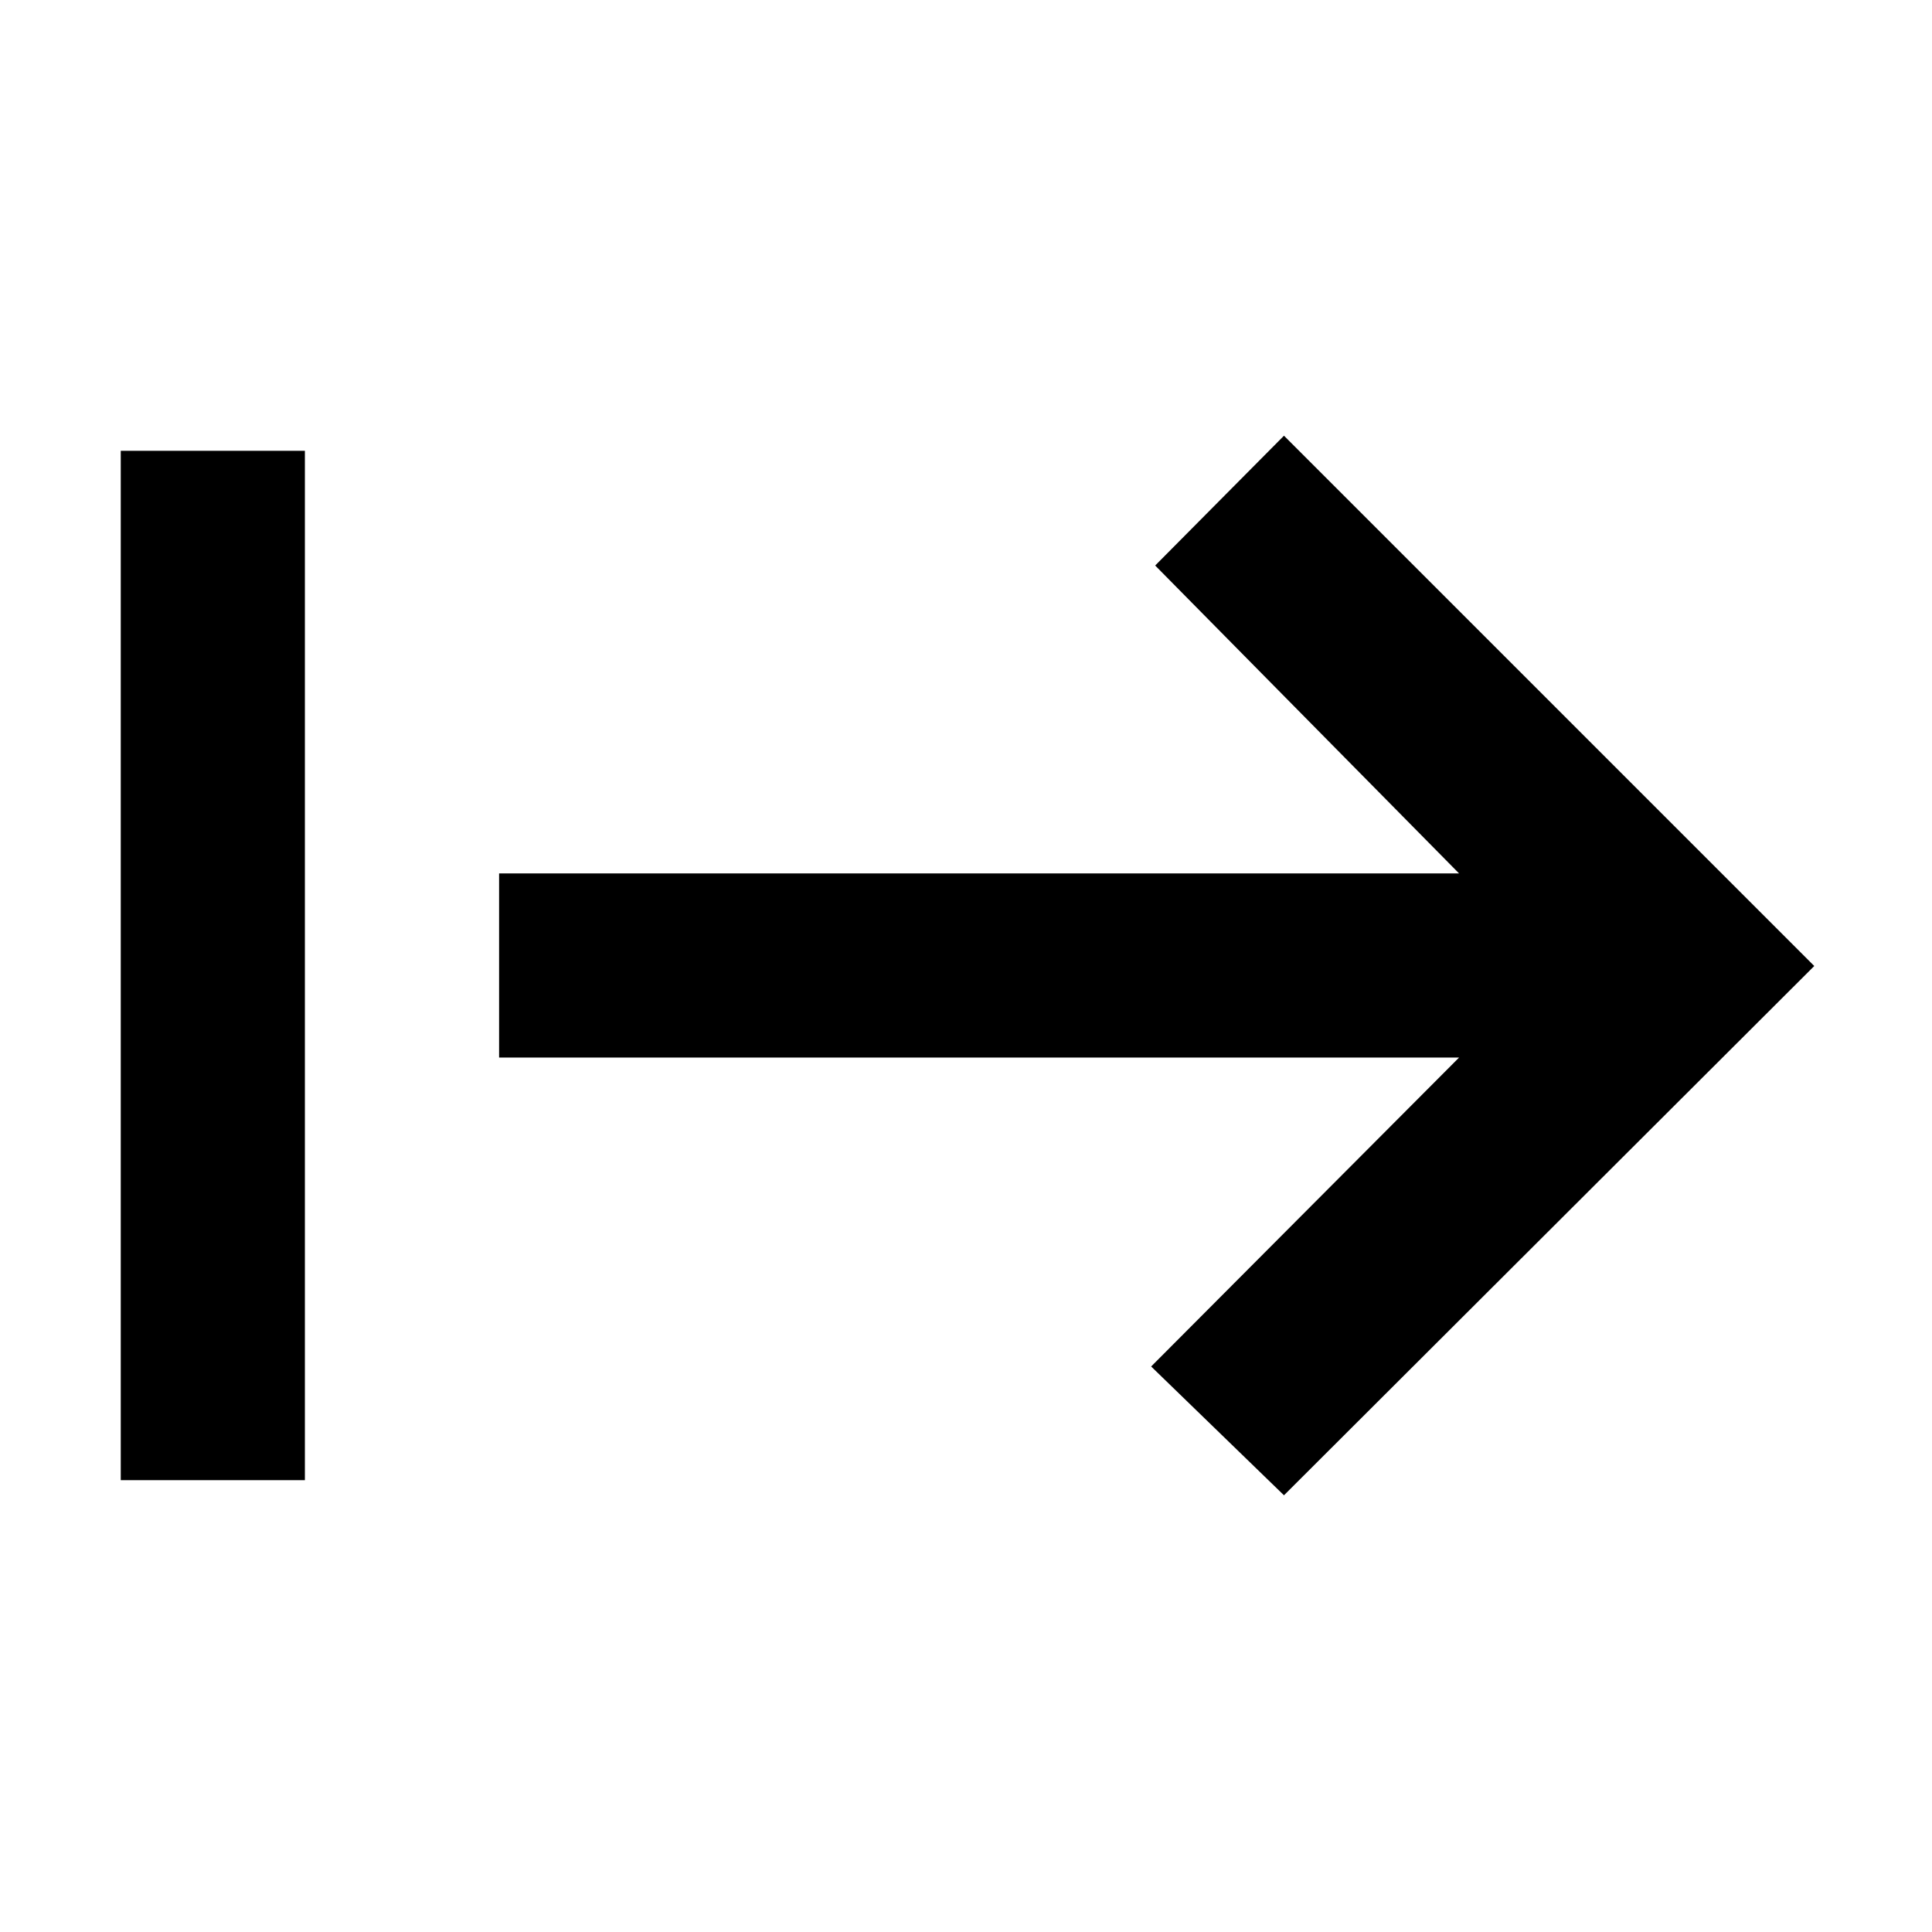 <svg xmlns="http://www.w3.org/2000/svg" height="48" viewBox="0 -960 960 960" width="48"><path d="M60-224.5V-736h91.5v511.5H60Zm578 7.5-66-64 153-153.5H248V-526h477L574-679l64-64.5L901.5-480 638-217Z"/></svg>